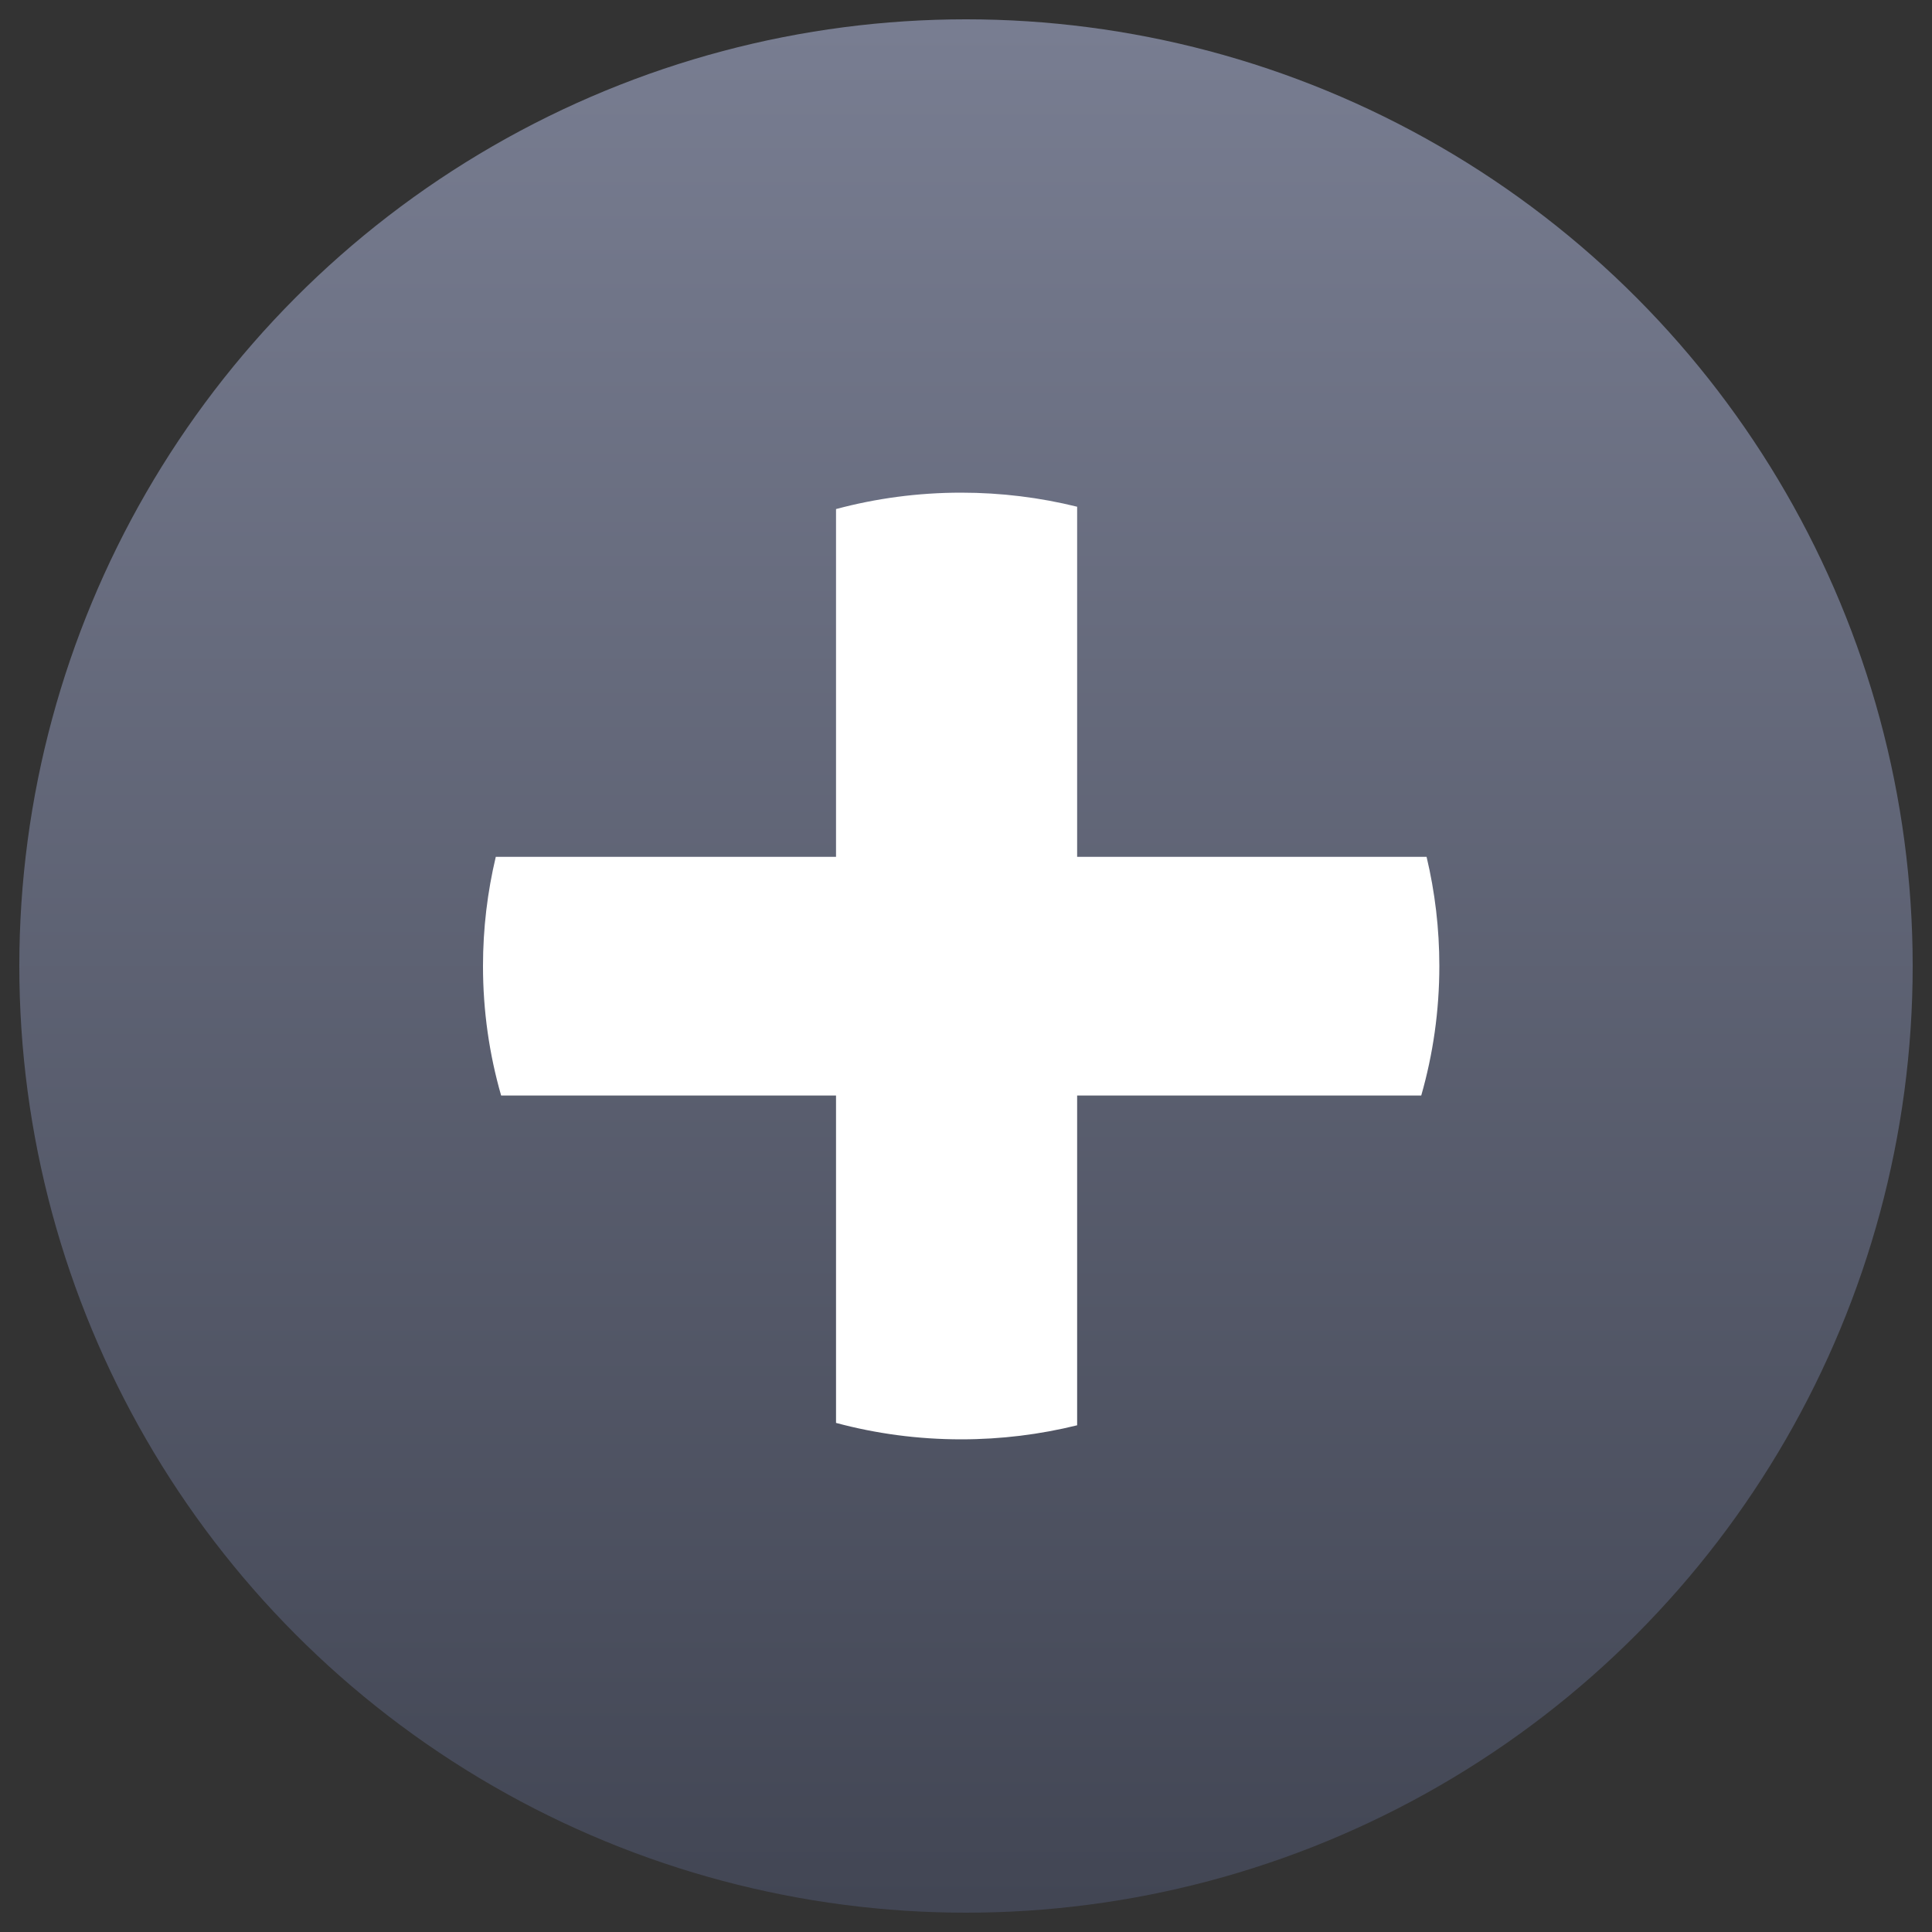 <?xml version="1.0" ?>
<!-- Find more at icons.mysitemyway.com -->
<svg height="100" width="100" viewBox="0 0 100 100" xmlns:xlink="http://www.w3.org/1999/xlink" xmlns="http://www.w3.org/2000/svg" version="1.1">
<rect x="0" y="0" width="100" height="100" fill="#333333" stroke="none"/>
<defs>
<linearGradient id="blue-gray-gradient" x1="0%" y1="0%" x2="0%" y2="100%">
<stop offset="0%" stop-color="#787D91" />
<stop offset="100%" stop-color="#424654" />
</linearGradient>
</defs>
<circle fill="url(#blue-gray-gradient)" cx="50" cy="50" r="49"/>
<path fill="#fff" transform="translate(25,25) scale(0.5)" d="M97.679,38.7H61.505V2.456C57.662,1.506,53.641,1,49.501,1 c-4.48,0-8.826,0.591-12.956,1.698V38.7H1.323C0.46,42.334-0.001,46.11-0.001,50c0,4.649,0.653,9.149,1.878,13.408h34.668v33.891 C40.675,98.409,45.021,99,49.501,99c4.14,0,8.161-0.506,12.004-1.454V63.408h35.621c1.221-4.259,1.874-8.759,1.874-13.408 C99.001,46.11,98.544,42.334,97.679,38.7z"/>
</svg>